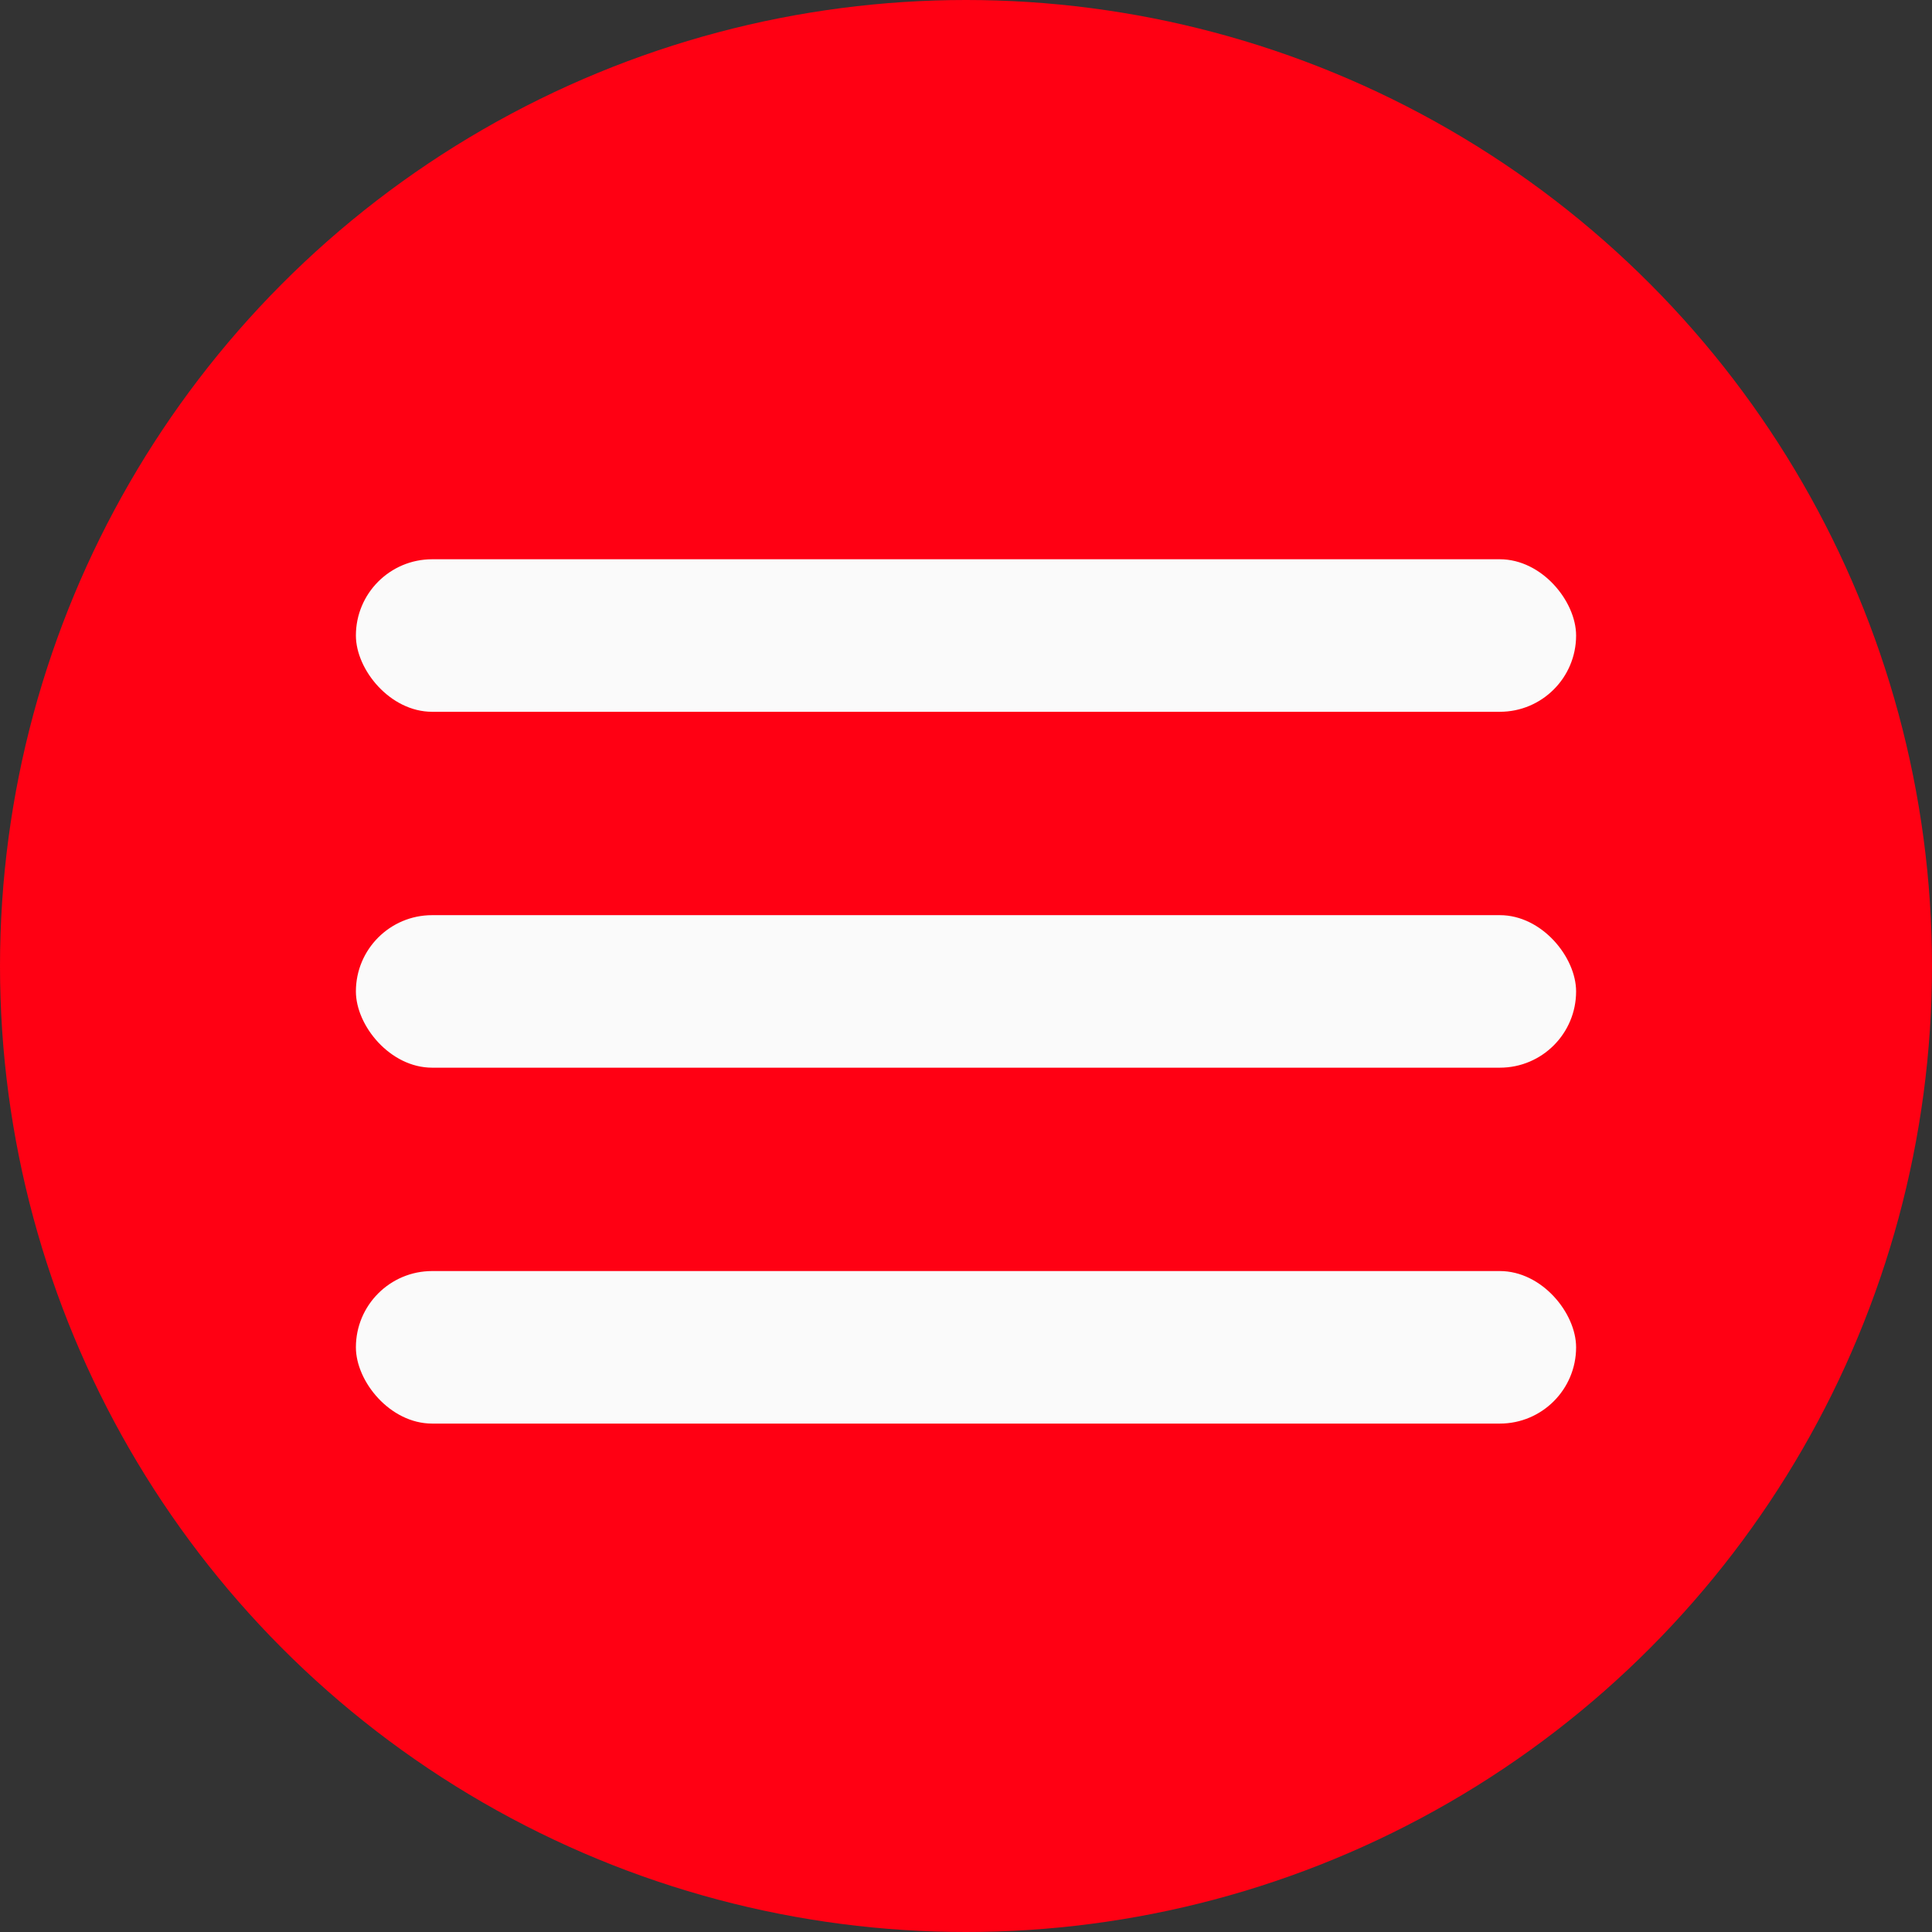 <svg width="38" height="38" viewBox="0 0 38 38" fill="none" xmlns="http://www.w3.org/2000/svg">
<rect x="0" y="0" width="38" height="38" fill="#333333" stroke="none"/>
<circle cx="19" cy="19" r="19" fill="#FF0013"/>
<rect x="7" y="11" width="24" height="3" rx="1.5" fill="#FAFAFA"/>
<rect x="7" y="18" width="24" height="3" rx="1.5" fill="#FAFAFA"/>
<rect x="7" y="25" width="24" height="3" rx="1.5" fill="#FAFAFA"/>
</svg>
